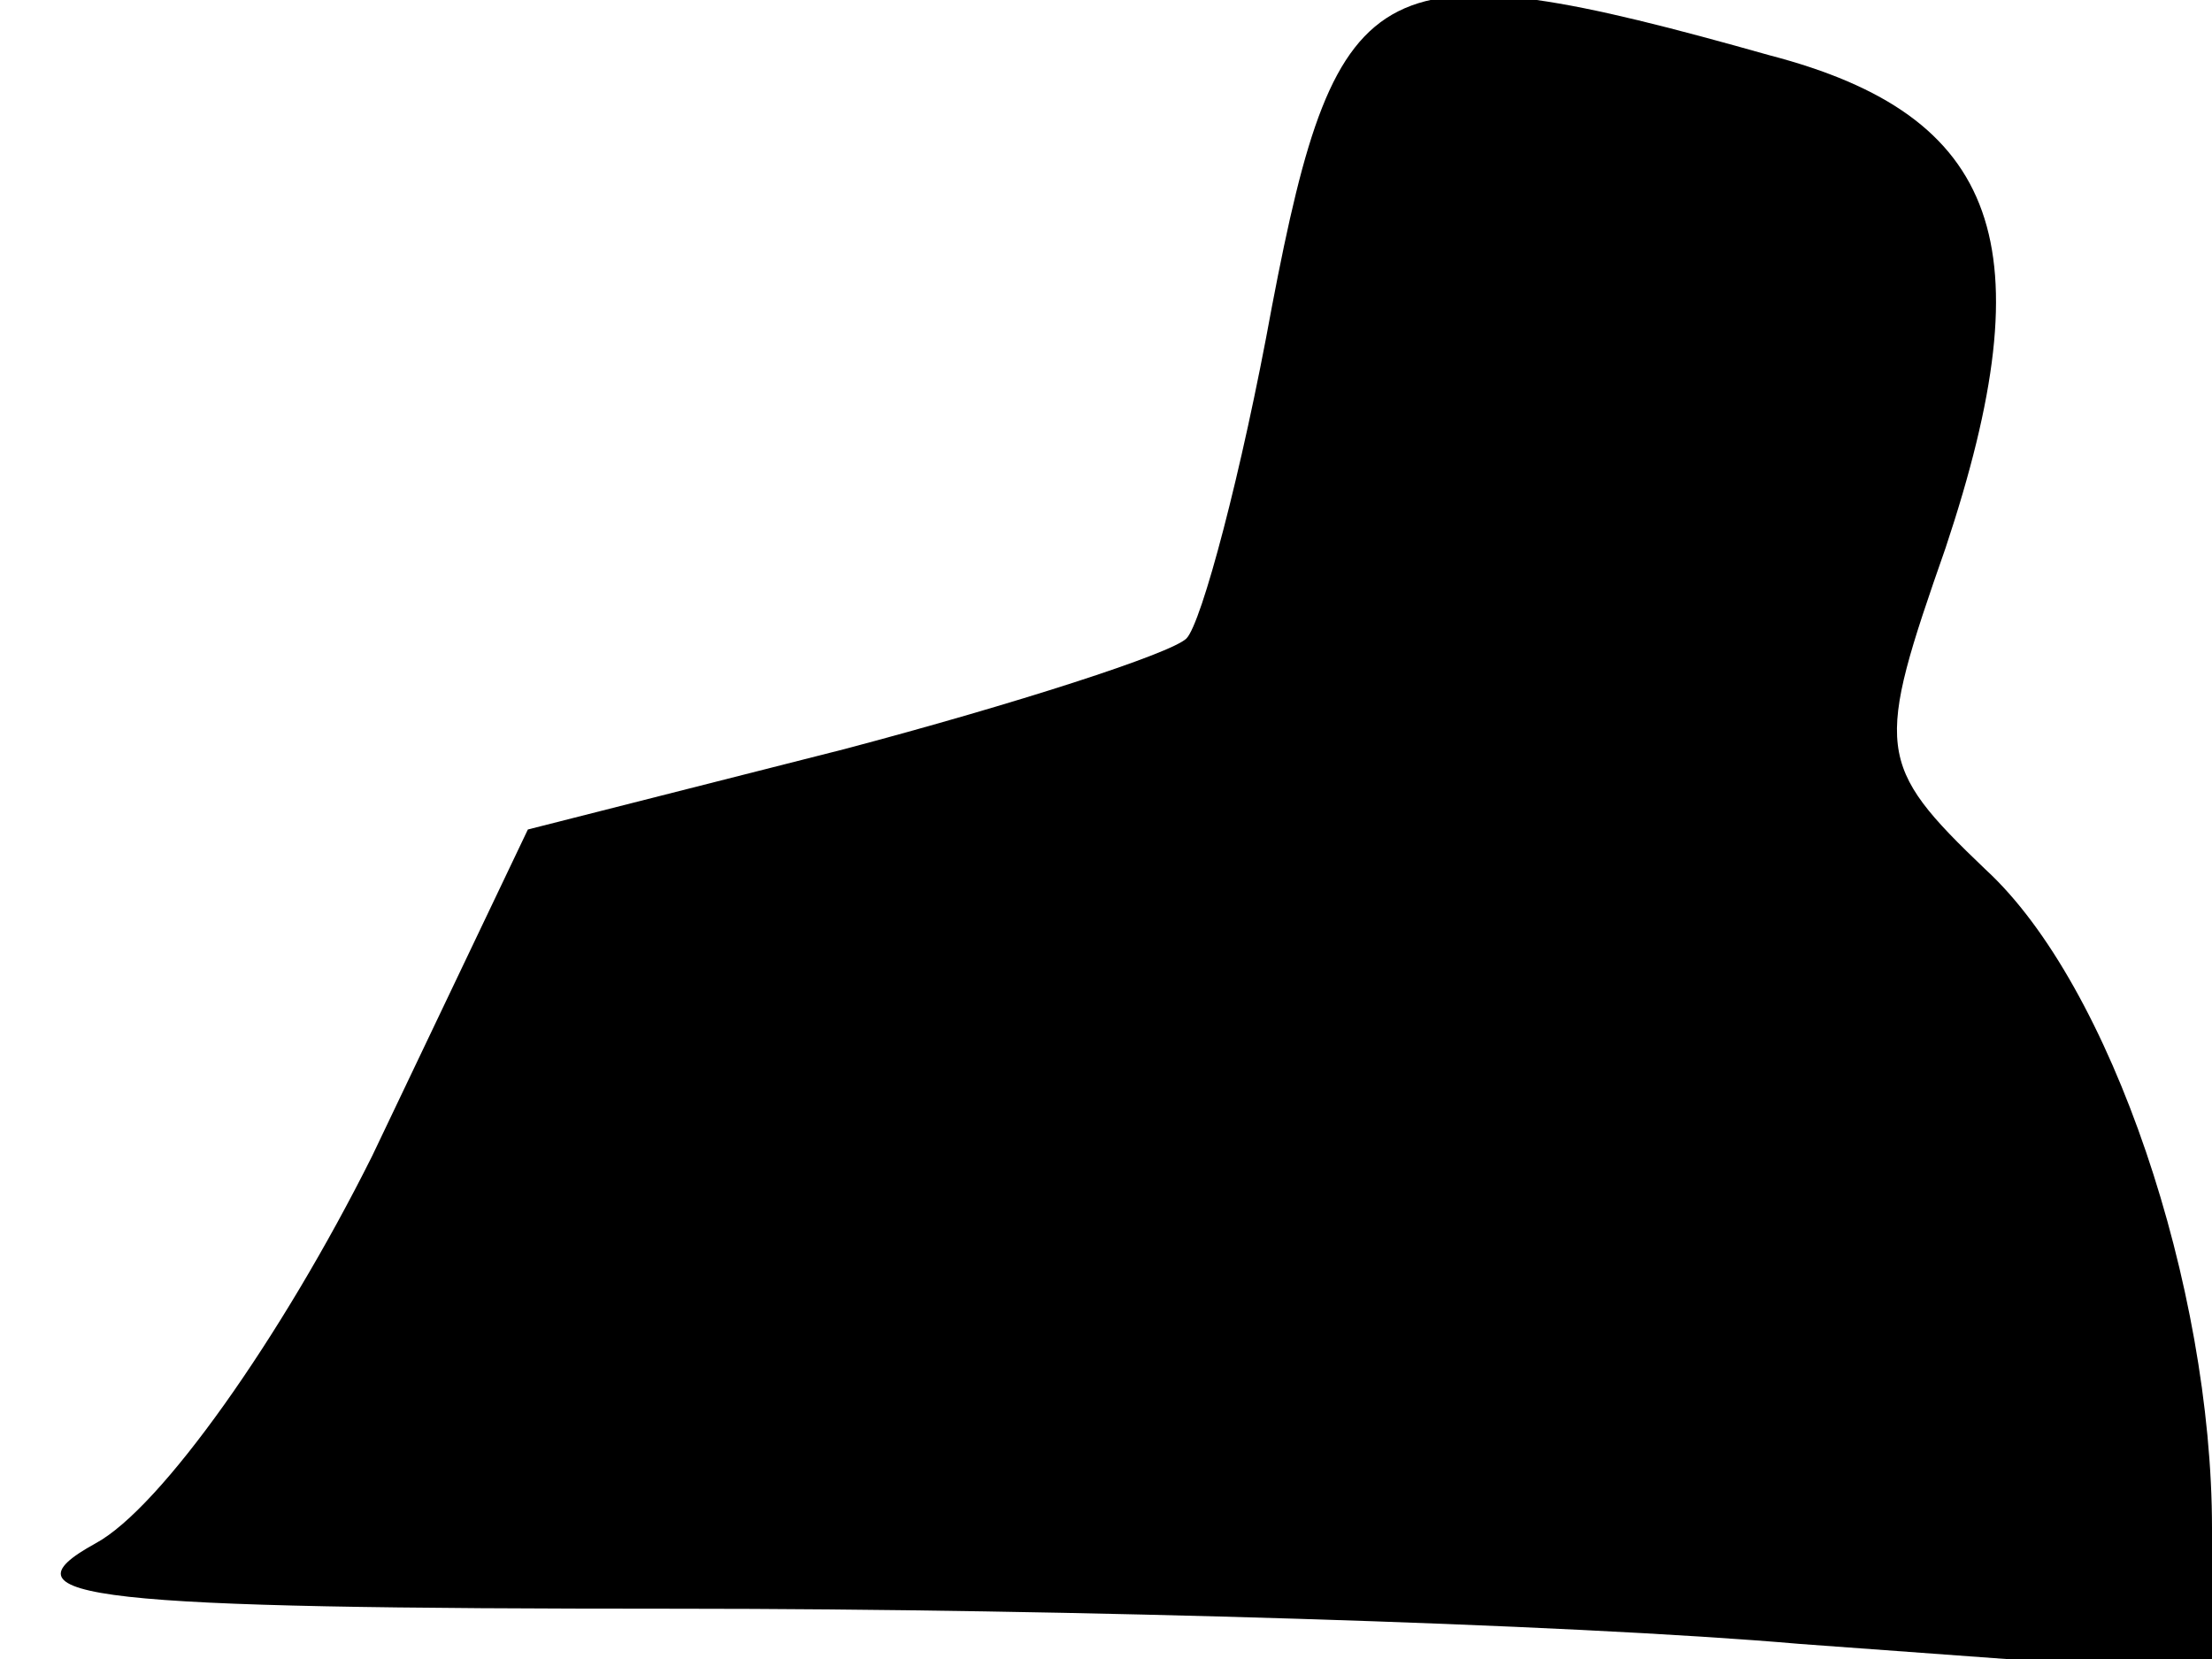 <?xml version="1.0" standalone="no"?>
<!DOCTYPE svg PUBLIC "-//W3C//DTD SVG 20010904//EN"
 "http://www.w3.org/TR/2001/REC-SVG-20010904/DTD/svg10.dtd">
<svg version="1.0" xmlns="http://www.w3.org/2000/svg"
 width="44pt" height="33pt" viewBox="0 0 44 33"
 preserveAspectRatio="xMidYMid meet">
<g transform="translate(0,33) scale(0.1,-0.1)"
fill="#000000" stroke="none">
<path fill="#000000" stroke="none" d="M253 269 c-6 -33 -14 -63 -17 -66 -3
-3 -34 -13 -68 -22 l-63 -16 -31 -65 c-18 -36 -42 -70 -55 -77 -20 -11 -1 -13
116 -13 77 0 177 -3 223 -7 l82 -6 0 29 c0 48 -20 108 -45 131 -22 21 -22 24
-8 64 20 60 11 86 -35 98 -78 22 -86 18 -99 -50z"/>
</g>
</svg>
